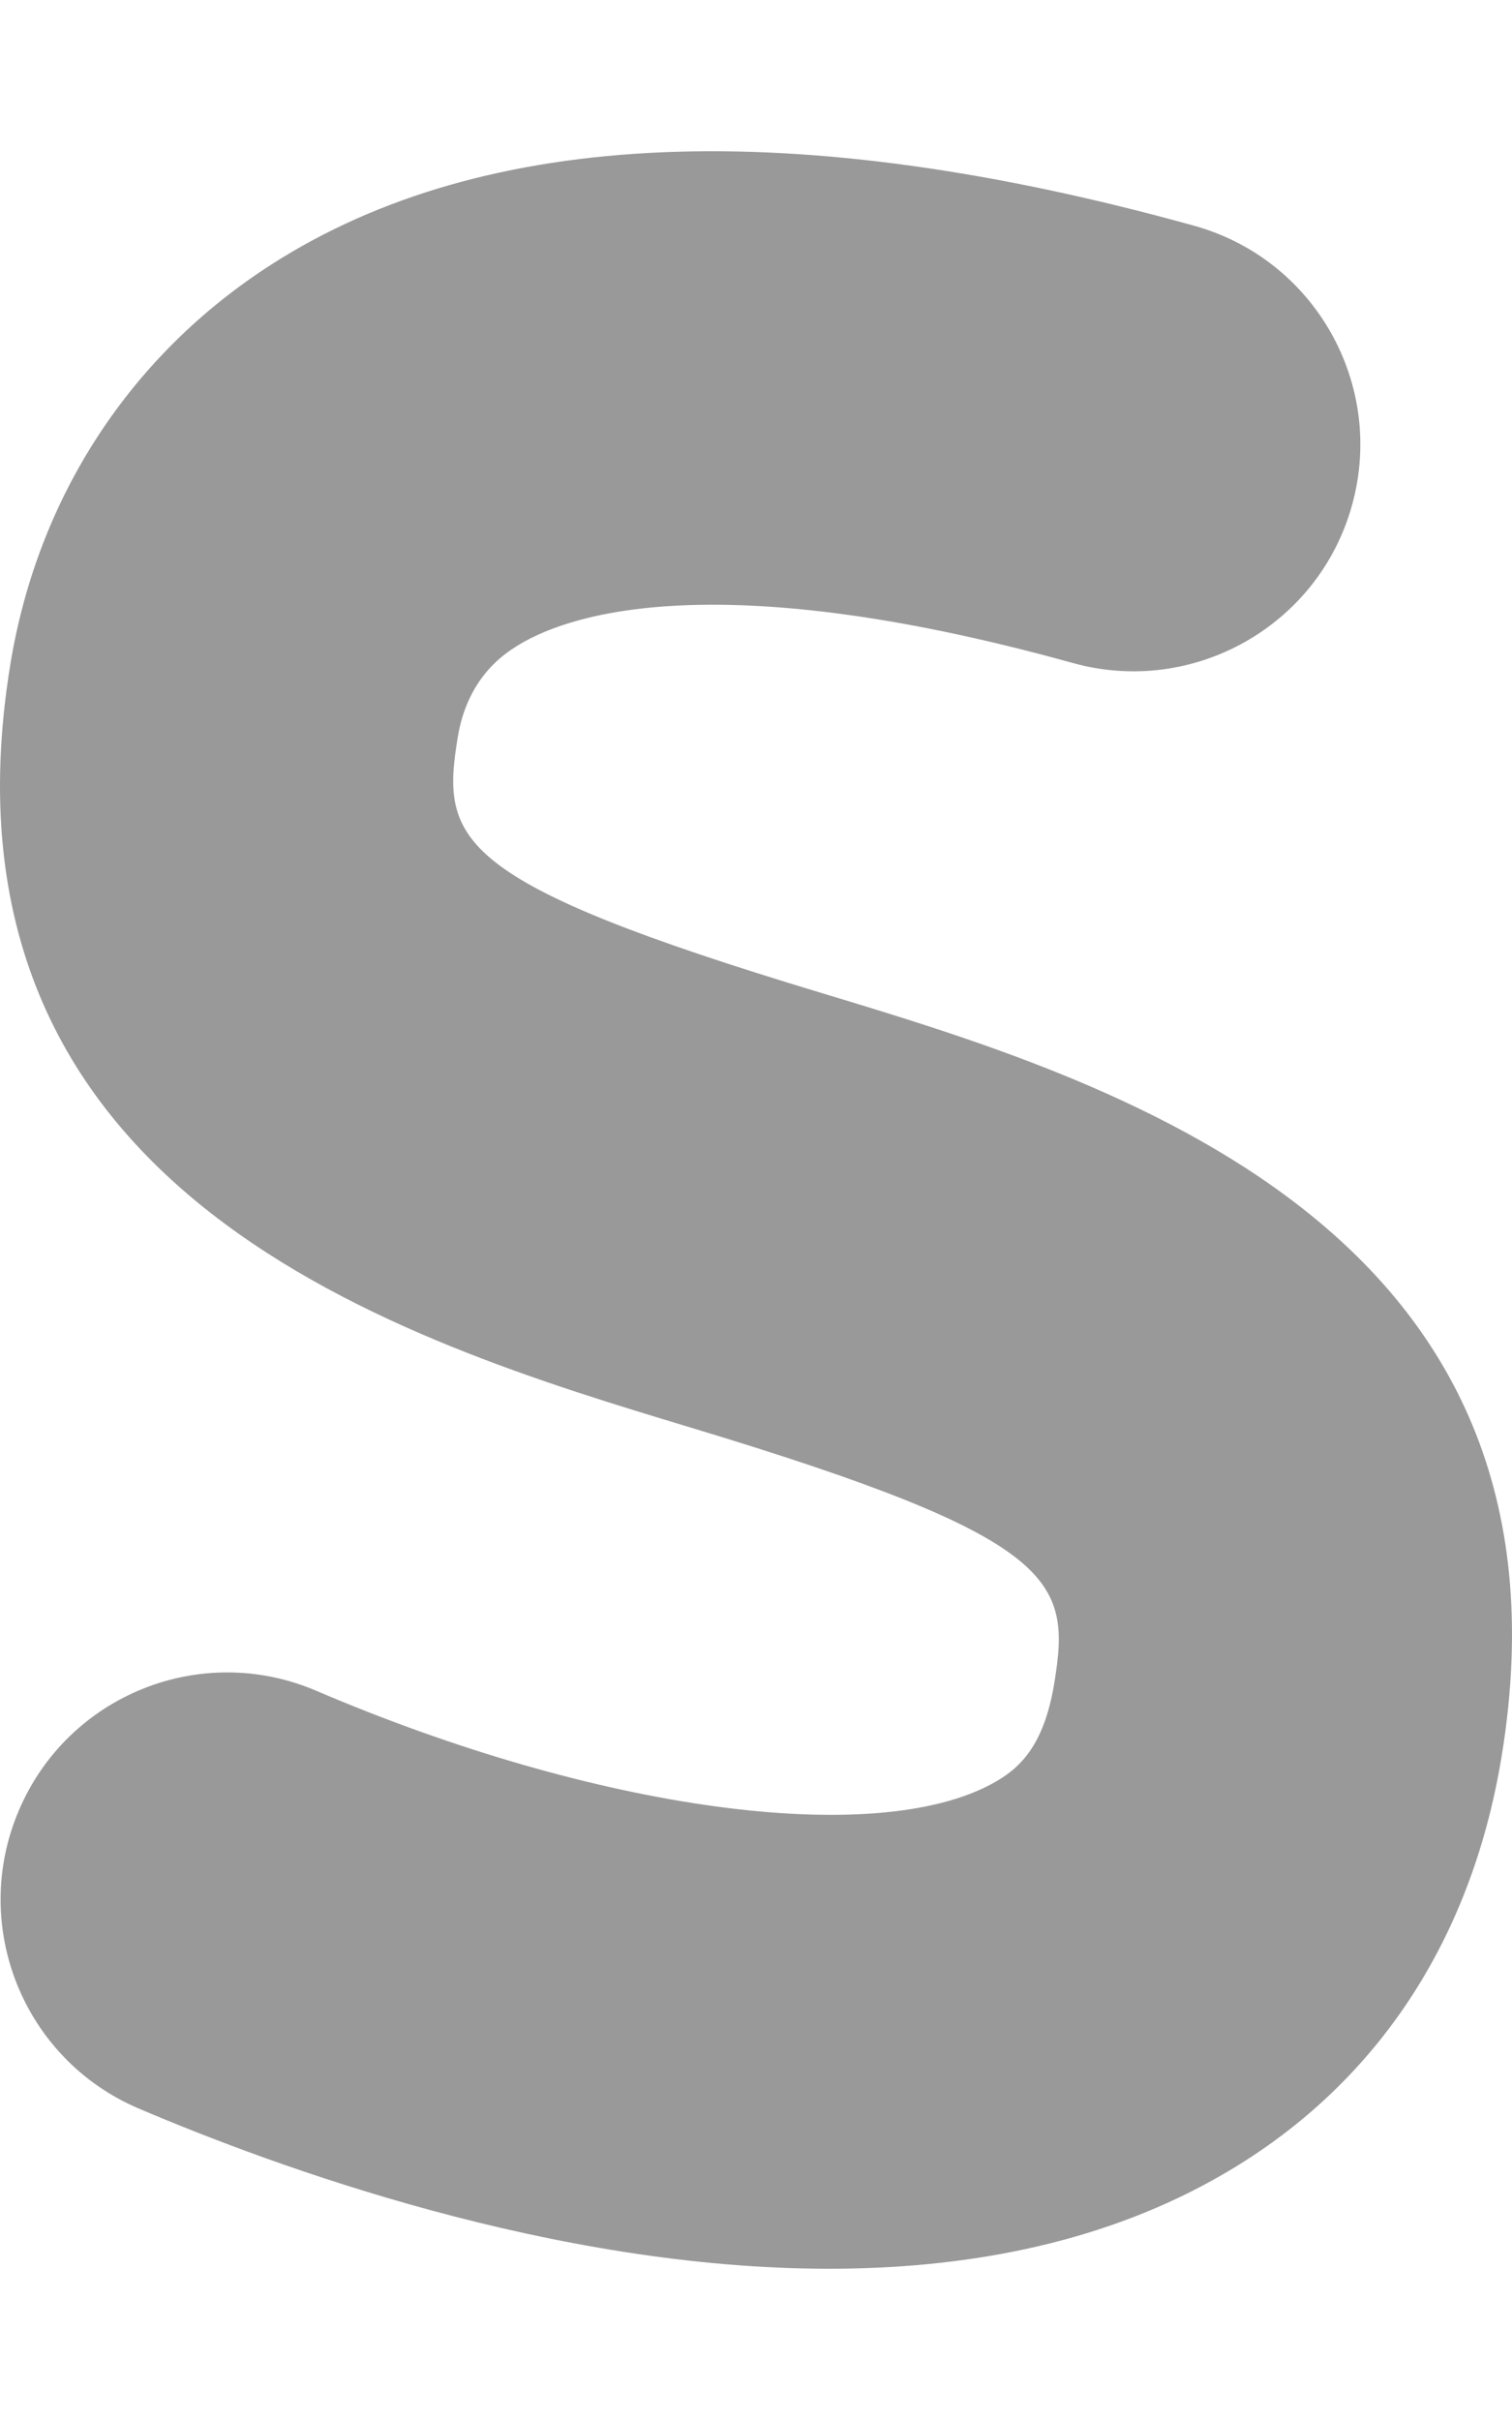 <svg xmlns="http://www.w3.org/2000/svg"
     viewBox="0 0 320 512"><!-- Font Awesome Pro 6.0.0-alpha2 by @fontawesome - https://fontawesome.com License - https://fontawesome.com/license (Commercial License) -->
    <defs>
        <style>.fa-secondary{opacity:.4}</style>
    </defs>
    <path d="M175.456 480C117.13 480 58.351 458.463 29.251 446.054C4.896 435.614 -6.407 407.42 3.991 383.039C14.388 358.595 42.568 347.28 66.938 357.72C126.154 383.039 185.057 391.072 210.145 377.287C215.578 374.286 220.917 369.66 223.134 356.063C226.709 334.276 223.977 325.524 146.137 302.018C85.422 283.67 -16.211 252.975 2.196 140.51C8.003 105.095 27.643 75.025 57.54 55.895C102.626 27.013 168.29 24.325 252.75 47.768C278.275 54.864 293.231 81.308 286.144 106.876C279.071 132.414 252.563 147.324 227.115 140.291C149.493 118.754 118.8 130.664 109.215 136.79C106.67 138.416 98.926 143.386 96.866 156.045C93.291 177.832 96.023 186.584 173.863 210.09C234.578 228.438 336.211 259.133 317.804 371.598C311.201 411.858 289.953 442.96 256.325 461.433C231.752 474.967 203.651 480 175.456 480Z"
          class="fa-secondary"/>
</svg>
